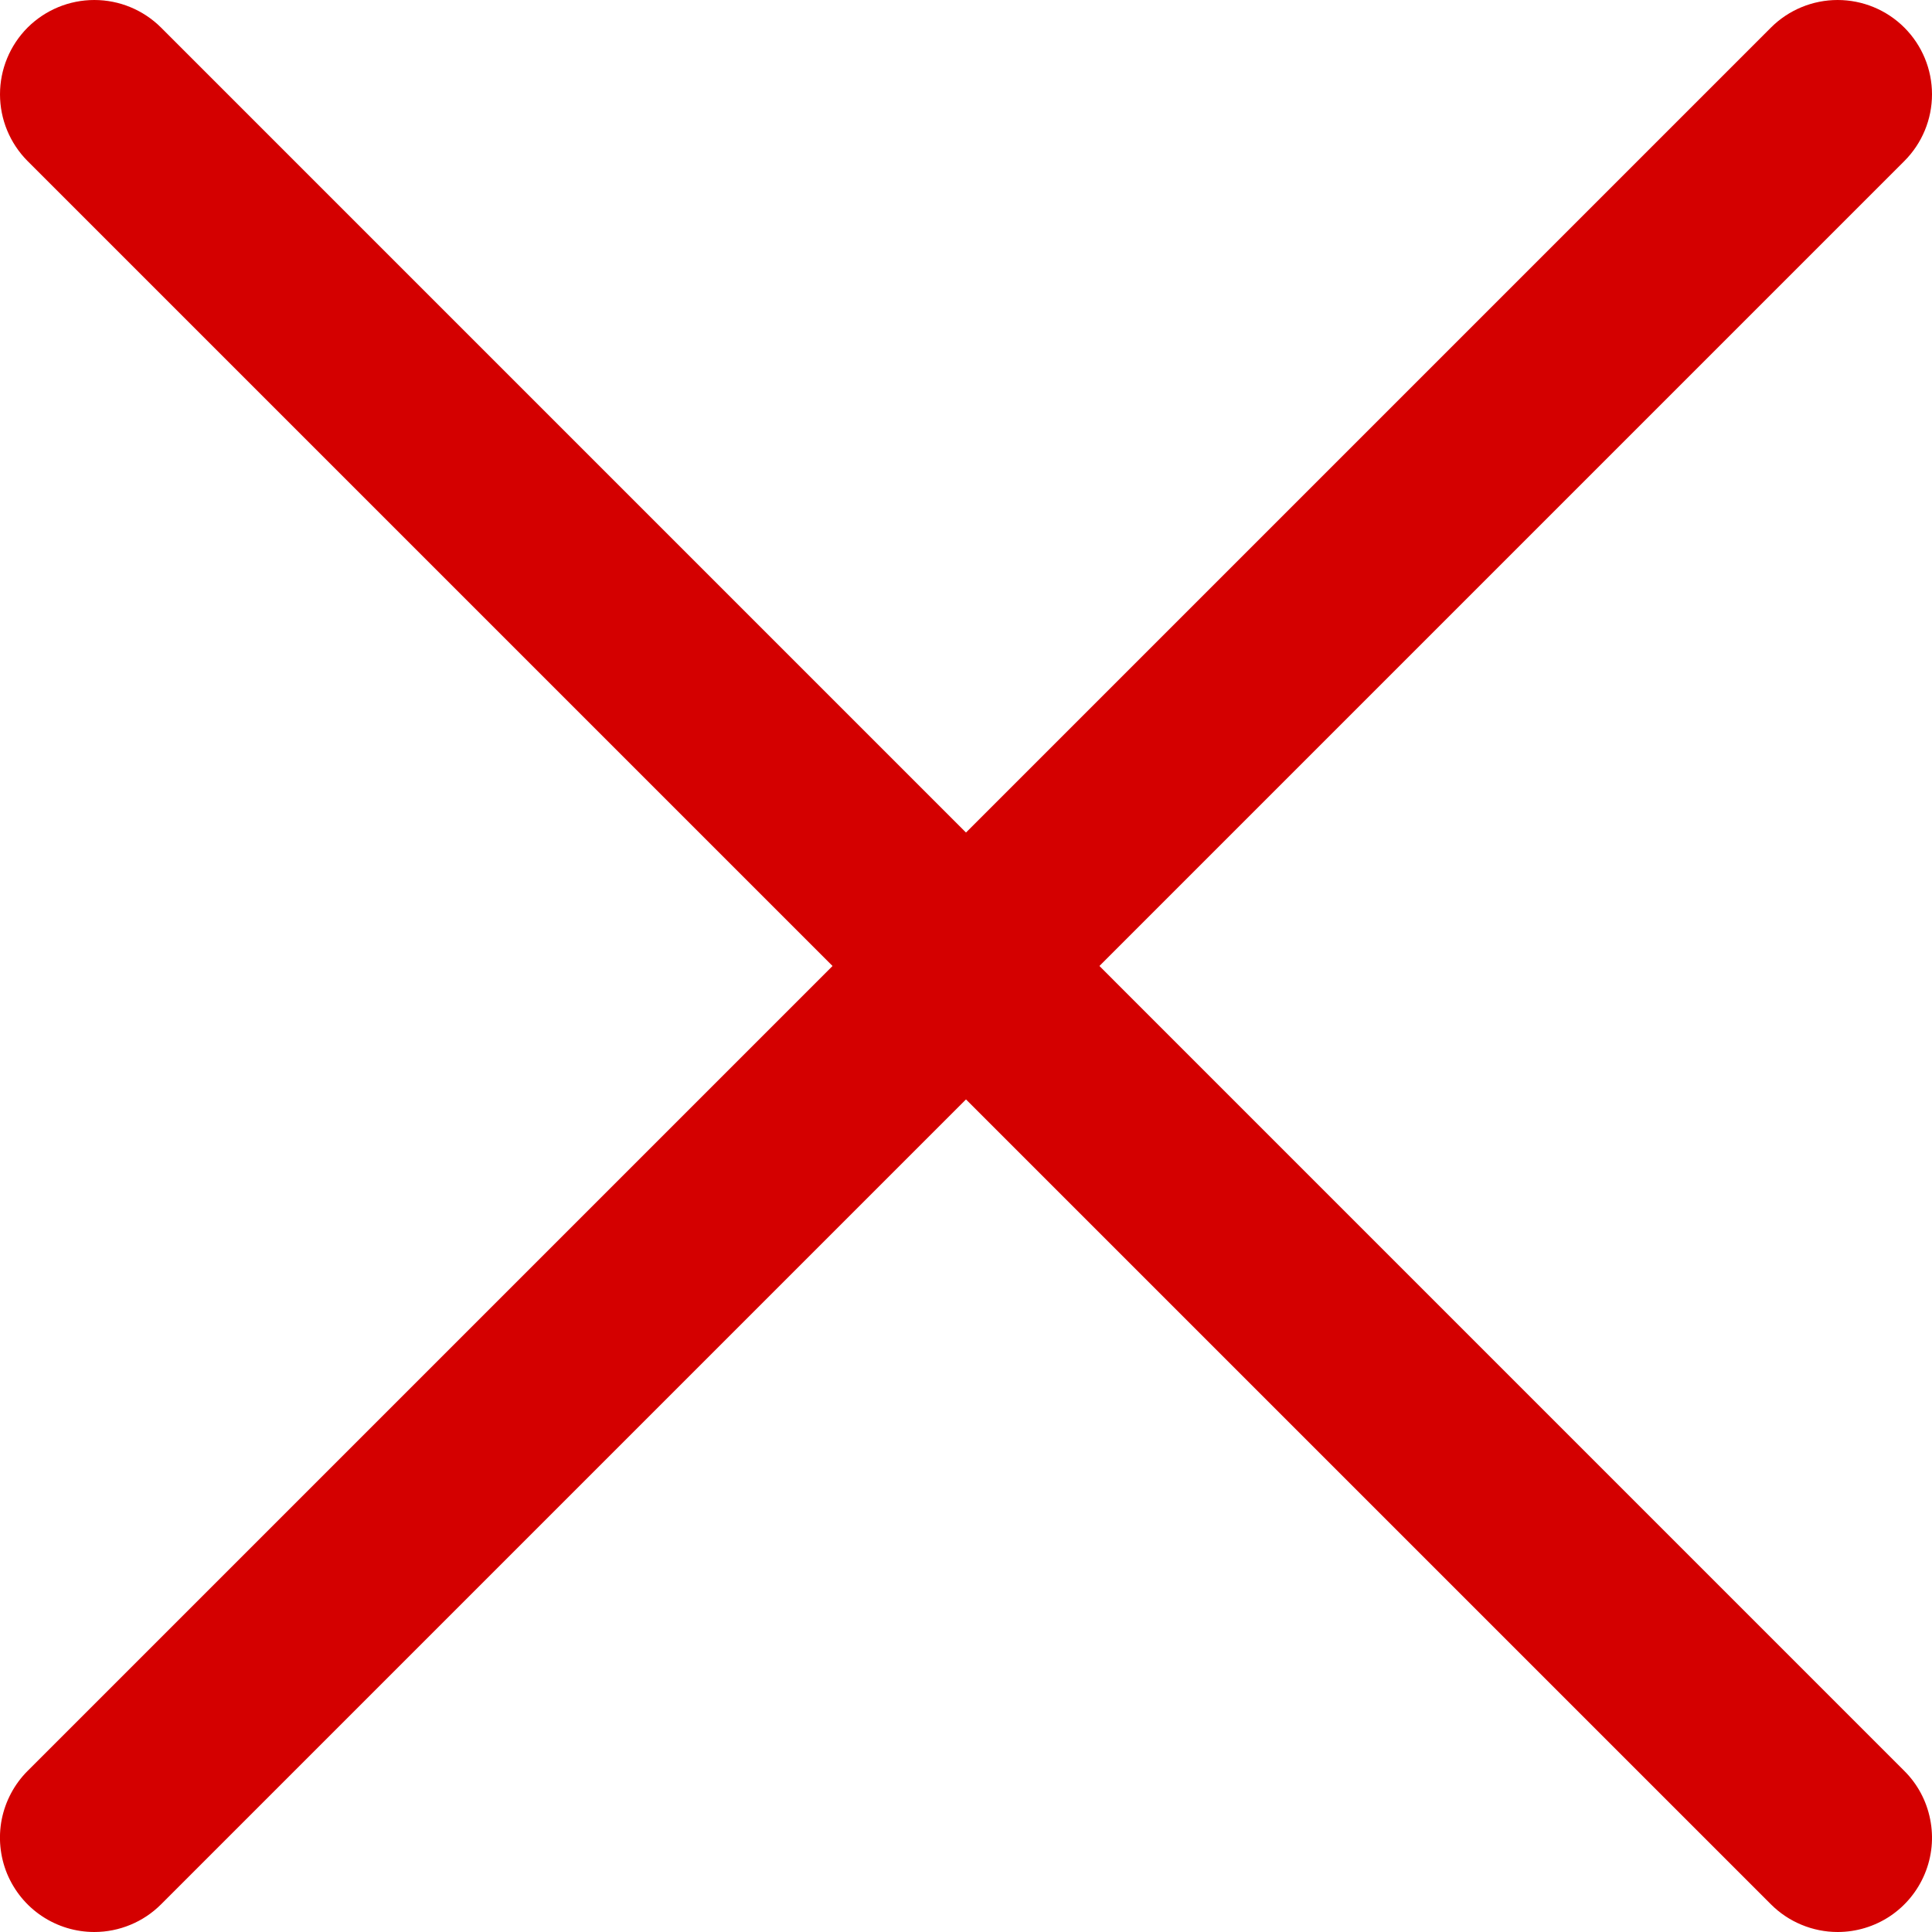<svg width="22" height="22" viewBox="0 0 22 22" fill="none" xmlns="http://www.w3.org/2000/svg">
<g clip-path="url(#clip0_774_801)">
<path d="M1.074 22C0.861 22 0.654 21.937 0.477 21.819C0.3 21.701 0.163 21.533 0.081 21.337C-2.81218e-05 21.14 -0.021 20.924 0.02 20.716C0.062 20.508 0.164 20.316 0.314 20.166L20.166 0.314C20.367 0.113 20.641 -0 20.925 -0C21.21 -0 21.484 0.113 21.685 0.314C21.887 0.516 22 0.789 22 1.074C22 1.359 21.887 1.632 21.685 1.834L1.834 21.685C1.734 21.785 1.616 21.864 1.485 21.918C1.355 21.972 1.215 22 1.074 22Z" fill="#D40000"/>
<path d="M20.926 22C20.785 22 20.645 21.972 20.515 21.918C20.384 21.864 20.266 21.785 20.166 21.685L0.314 1.834C0.113 1.632 -0 1.359 -0 1.074C-0 0.789 0.113 0.516 0.314 0.314C0.516 0.113 0.789 -0 1.074 -0C1.359 -0 1.632 0.113 1.834 0.314L21.685 20.166C21.836 20.316 21.938 20.508 21.979 20.716C22.021 20.924 22 21.14 21.918 21.337C21.837 21.533 21.699 21.701 21.523 21.819C21.346 21.937 21.138 22 20.926 22Z" fill="#D40000"/>
</g>
<defs>
<clipPath id="clip0_774_801">
<rect width="22" height="22" fill="white"/>
</clipPath>
</defs>
</svg>
